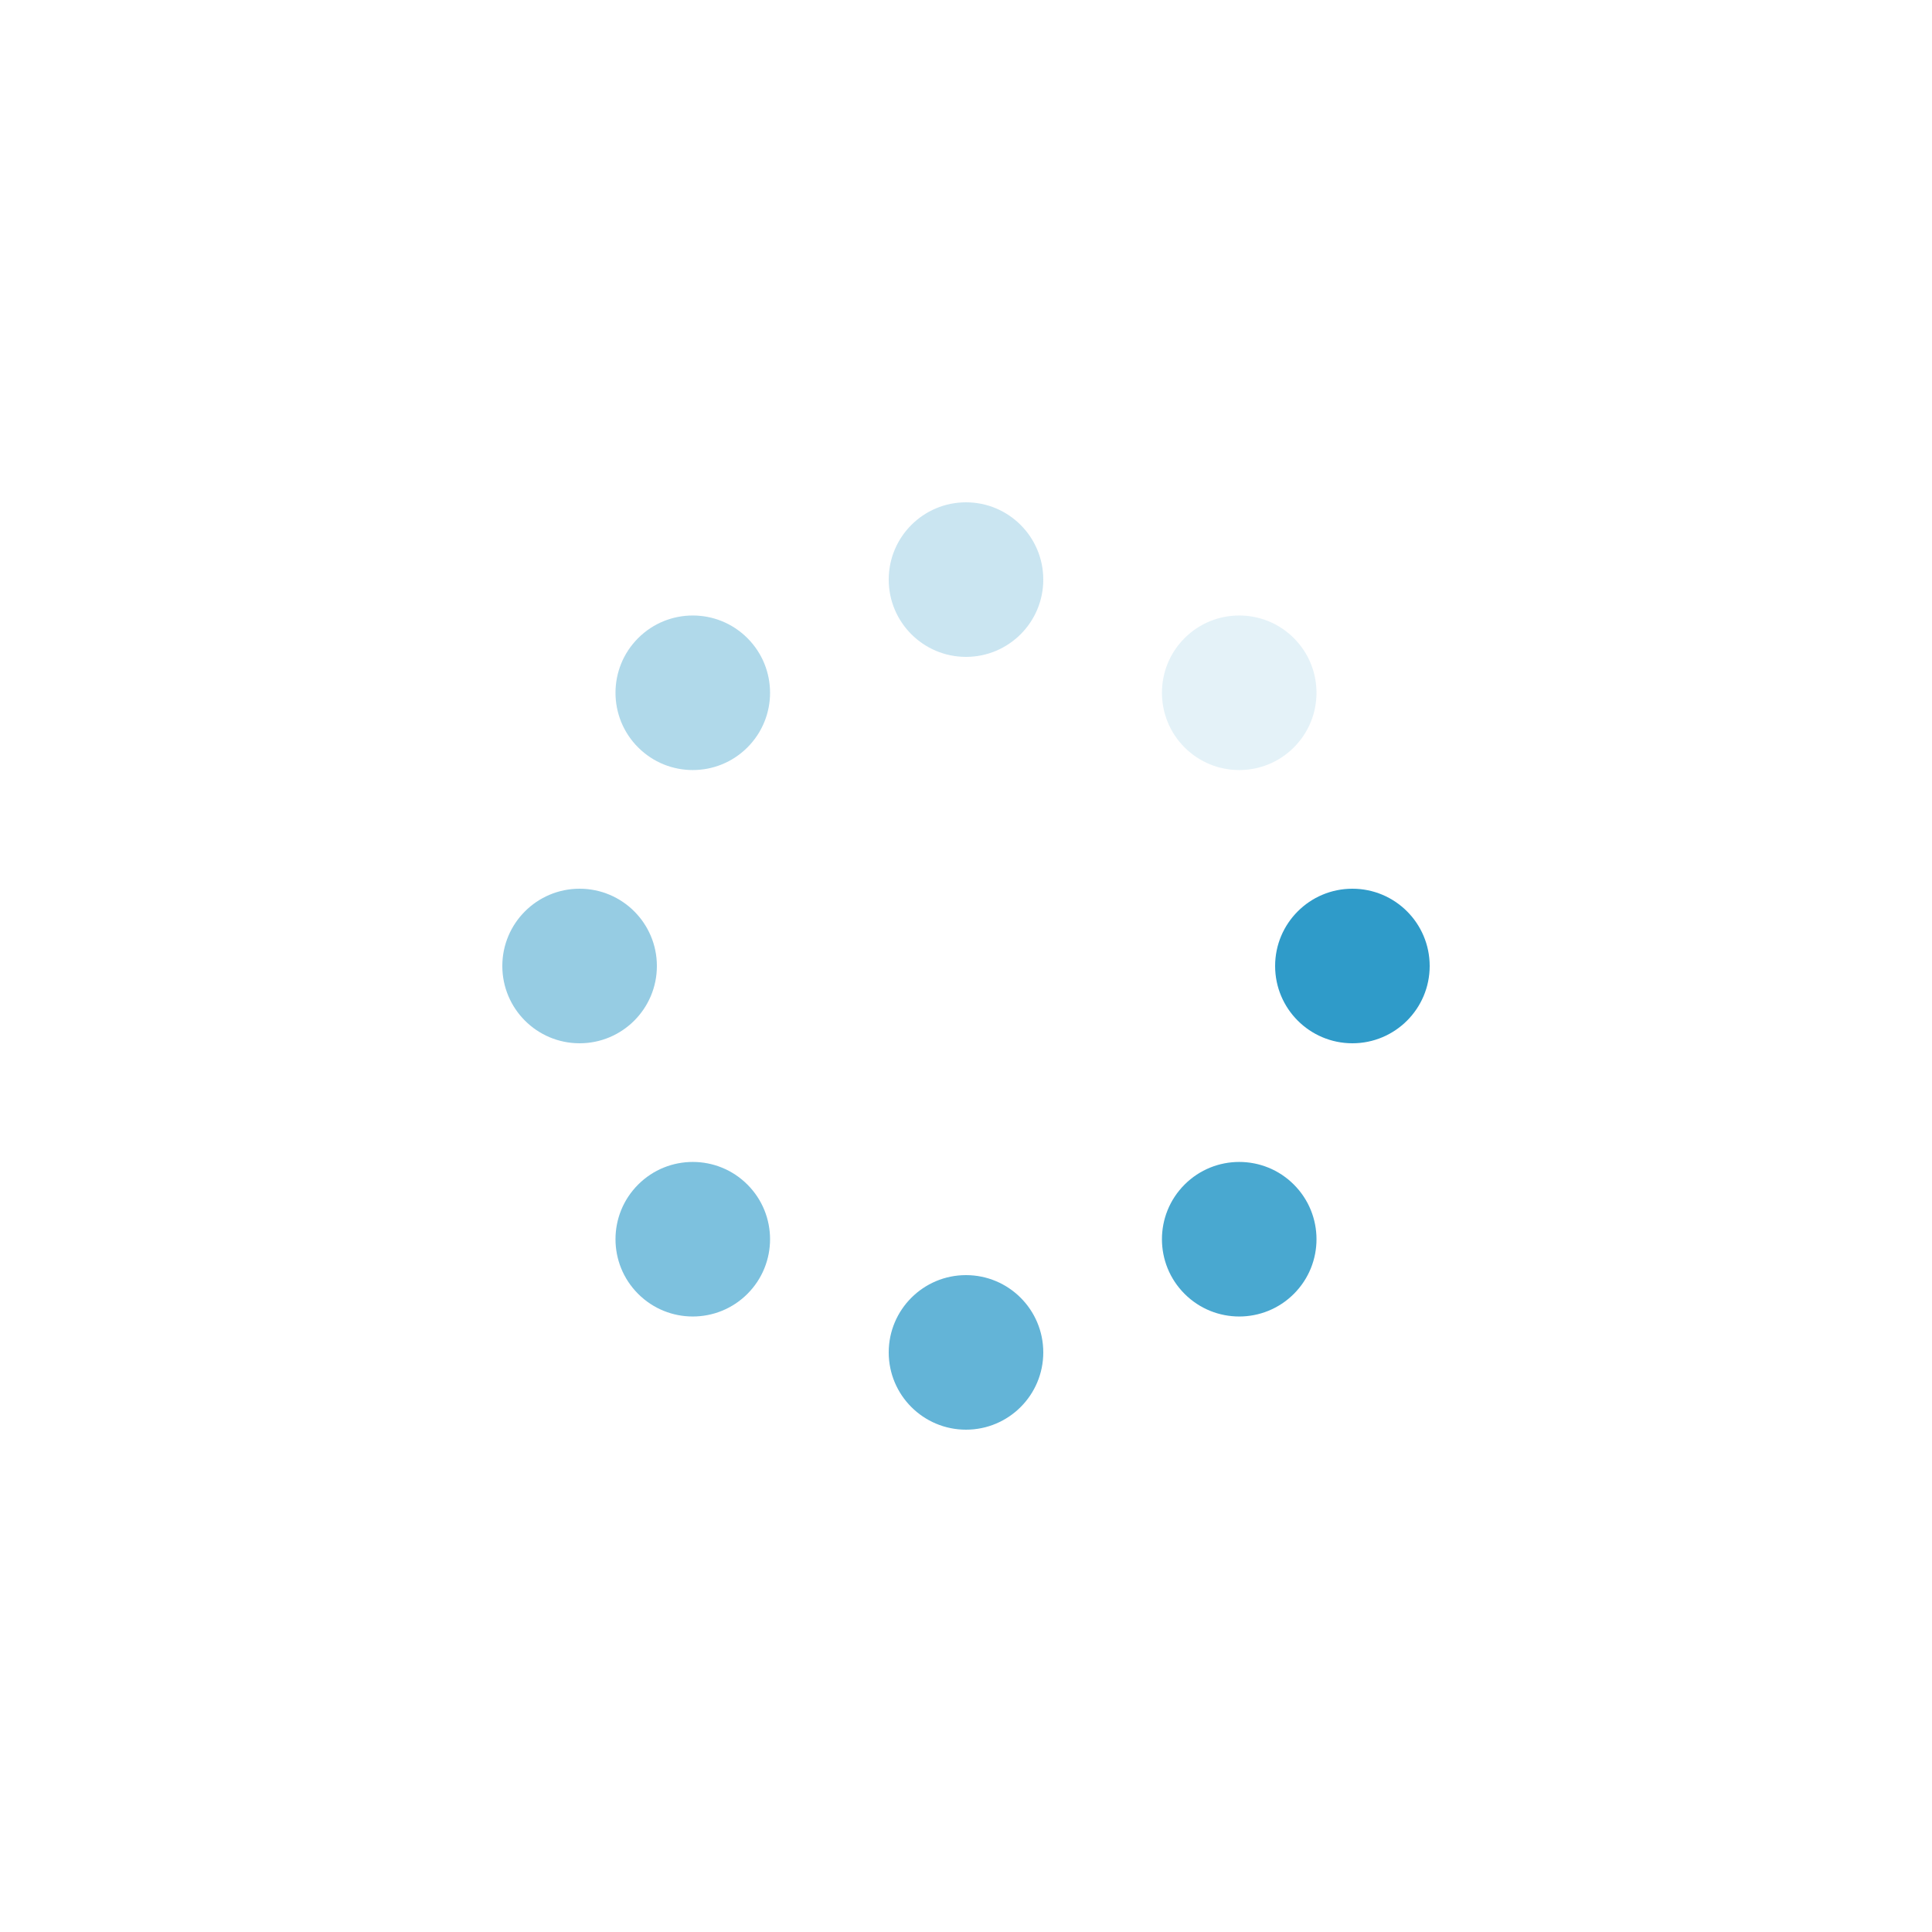 <svg
    xmlns="http://www.w3.org/2000/svg"
    xmlns:xlink="http://www.w3.org/1999/xlink"
    style="margin: auto; background: none; display: block; shape-rendering: auto"
    width="100px"
    height="100px"
    viewBox="0 0 100 100"
    preserveAspectRatio="xMidYMid"
  >
  <g transform="translate(70,50)">
    <g transform="rotate(0)">
      <circle cx="0" cy="0" r="4" fill="#2f9bc9" fill-opacity="1">
        <animateTransform
          attributeName="transform"
          type="scale"
          begin="-0.875s"
          values="1.75 1.75;1 1"
          keyTimes="0;1"
          dur="1s"
          repeatCount="indefinite"
        ></animateTransform>
        <animate
          attributeName="fill-opacity"
          keyTimes="0;1"
          dur="1s"
          repeatCount="indefinite"
          values="1;0"
          begin="-0.875s"
        ></animate>
      </circle>
    </g>
  </g>
  <g transform="translate(64.142,64.142)">
    <g transform="rotate(45)">
      <circle cx="0" cy="0" r="4" fill="#2f9bc9" fill-opacity="0.875">
        <animateTransform
          attributeName="transform"
          type="scale"
          begin="-0.75s"
          values="1.75 1.75;1 1"
          keyTimes="0;1"
          dur="1s"
          repeatCount="indefinite"
        ></animateTransform>
        <animate
          attributeName="fill-opacity"
          keyTimes="0;1"
          dur="1s"
          repeatCount="indefinite"
          values="1;0"
          begin="-0.75s"
        ></animate>
      </circle>
    </g>
  </g>
  <g transform="translate(50,70)">
    <g transform="rotate(90)">
      <circle cx="0" cy="0" r="4" fill="#2f9bc9" fill-opacity="0.75">
        <animateTransform
          attributeName="transform"
          type="scale"
          begin="-0.625s"
          values="1.75 1.75;1 1"
          keyTimes="0;1"
          dur="1s"
          repeatCount="indefinite"
        ></animateTransform>
        <animate
          attributeName="fill-opacity"
          keyTimes="0;1"
          dur="1s"
          repeatCount="indefinite"
          values="1;0"
          begin="-0.625s"
        ></animate>
      </circle>
    </g>
  </g>
  <g transform="translate(35.858,64.142)">
    <g transform="rotate(135)">
      <circle cx="0" cy="0" r="4" fill="#2f9bc9" fill-opacity="0.625">
        <animateTransform
          attributeName="transform"
          type="scale"
          begin="-0.5s"
          values="1.75 1.75;1 1"
          keyTimes="0;1"
          dur="1s"
          repeatCount="indefinite"
        ></animateTransform>
        <animate
          attributeName="fill-opacity"
          keyTimes="0;1"
          dur="1s"
          repeatCount="indefinite"
          values="1;0"
          begin="-0.5s"
        ></animate>
      </circle>
    </g>
  </g>
  <g transform="translate(30,50)">
    <g transform="rotate(180)">
      <circle cx="0" cy="0" r="4" fill="#2f9bc9" fill-opacity="0.5">
        <animateTransform
          attributeName="transform"
          type="scale"
          begin="-0.375s"
          values="1.75 1.75;1 1"
          keyTimes="0;1"
          dur="1s"
          repeatCount="indefinite"
        ></animateTransform>
        <animate
          attributeName="fill-opacity"
          keyTimes="0;1"
          dur="1s"
          repeatCount="indefinite"
          values="1;0"
          begin="-0.375s"
        ></animate>
      </circle>
    </g>
  </g>
  <g transform="translate(35.858,35.858)">
    <g transform="rotate(225)">
      <circle cx="0" cy="0" r="4" fill="#2f9bc9" fill-opacity="0.375">
        <animateTransform
          attributeName="transform"
          type="scale"
          begin="-0.25s"
          values="1.75 1.75;1 1"
          keyTimes="0;1"
          dur="1s"
          repeatCount="indefinite"
        ></animateTransform>
        <animate
          attributeName="fill-opacity"
          keyTimes="0;1"
          dur="1s"
          repeatCount="indefinite"
          values="1;0"
          begin="-0.25s"
        ></animate>
      </circle>
    </g>
  </g>
  <g transform="translate(50,30)">
    <g transform="rotate(270)">
      <circle cx="0" cy="0" r="4" fill="#2f9bc9" fill-opacity="0.25">
        <animateTransform
          attributeName="transform"
          type="scale"
          begin="-0.125s"
          values="1.75 1.75;1 1"
          keyTimes="0;1"
          dur="1s"
          repeatCount="indefinite"
        ></animateTransform>
        <animate
          attributeName="fill-opacity"
          keyTimes="0;1"
          dur="1s"
          repeatCount="indefinite"
          values="1;0"
          begin="-0.125s"
        ></animate>
      </circle>
    </g>
  </g>
  <g transform="translate(64.142,35.858)">
    <g transform="rotate(315)">
      <circle cx="0" cy="0" r="4" fill="#2f9bc9" fill-opacity="0.125">
        <animateTransform
          attributeName="transform"
          type="scale"
          begin="0s"
          values="1.75 1.75;1 1"
          keyTimes="0;1"
          dur="1s"
          repeatCount="indefinite"
        ></animateTransform>
        <animate
          attributeName="fill-opacity"
          keyTimes="0;1"
          dur="1s"
          repeatCount="indefinite"
          values="1;0"
          begin="0s"
        ></animate>
      </circle>
    </g>
  </g>
</svg>